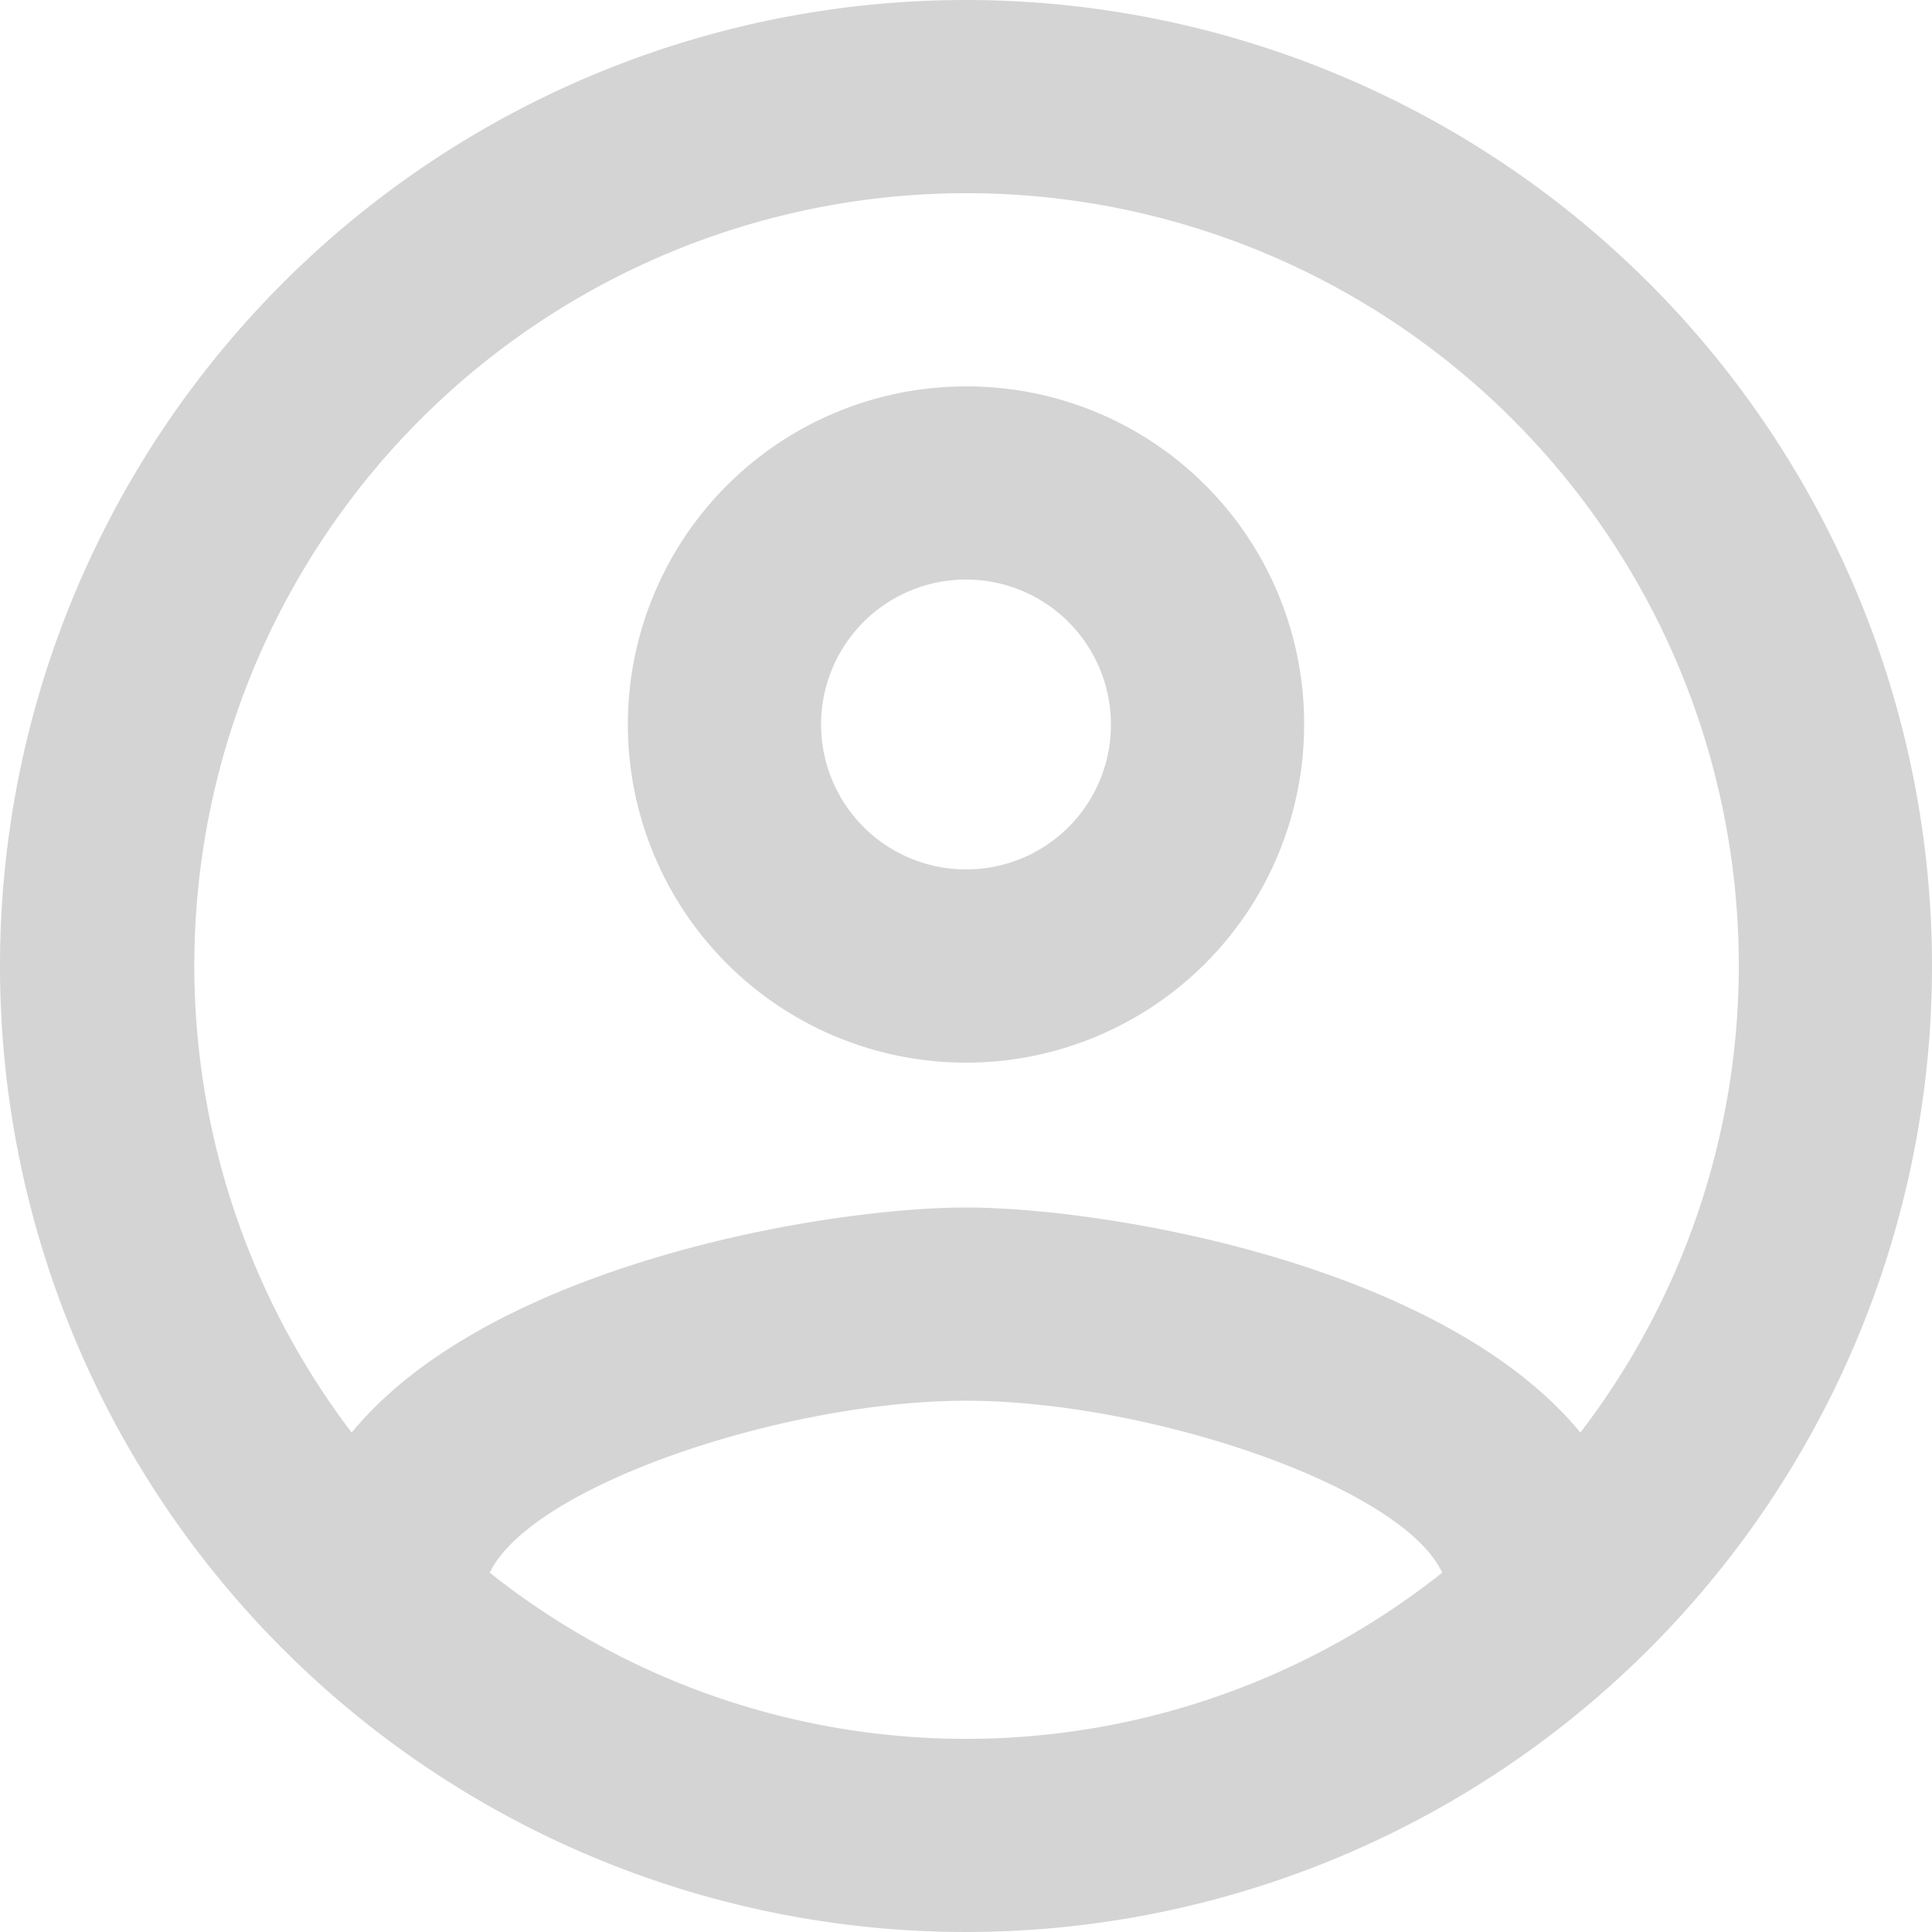 <svg xmlns="http://www.w3.org/2000/svg" width="34.74" height="34.74" viewBox="0 0 34.74 34.74"><path d="M17.37,0A17.37,17.37,0,1,0,34.74,17.37,17.376,17.376,0,0,0,17.37,0ZM8.807,28.279c.747-1.563,5.3-3.092,8.563-3.092s7.834,1.529,8.563,3.092a13.766,13.766,0,0,1-17.127,0ZM28.418,25.76c-2.484-3.022-8.511-4.047-11.047-4.047S8.807,22.737,6.323,25.76a13.886,13.886,0,1,1,24.943-8.39,13.809,13.809,0,0,1-2.849,8.39ZM17.37,6.948a6.08,6.08,0,1,0,6.08,6.08A6.064,6.064,0,0,0,17.37,6.948Zm0,8.685a2.606,2.606,0,1,1,2.606-2.606A2.6,2.6,0,0,1,17.37,15.633Z" fill="#707070" opacity="0.3"/></svg>